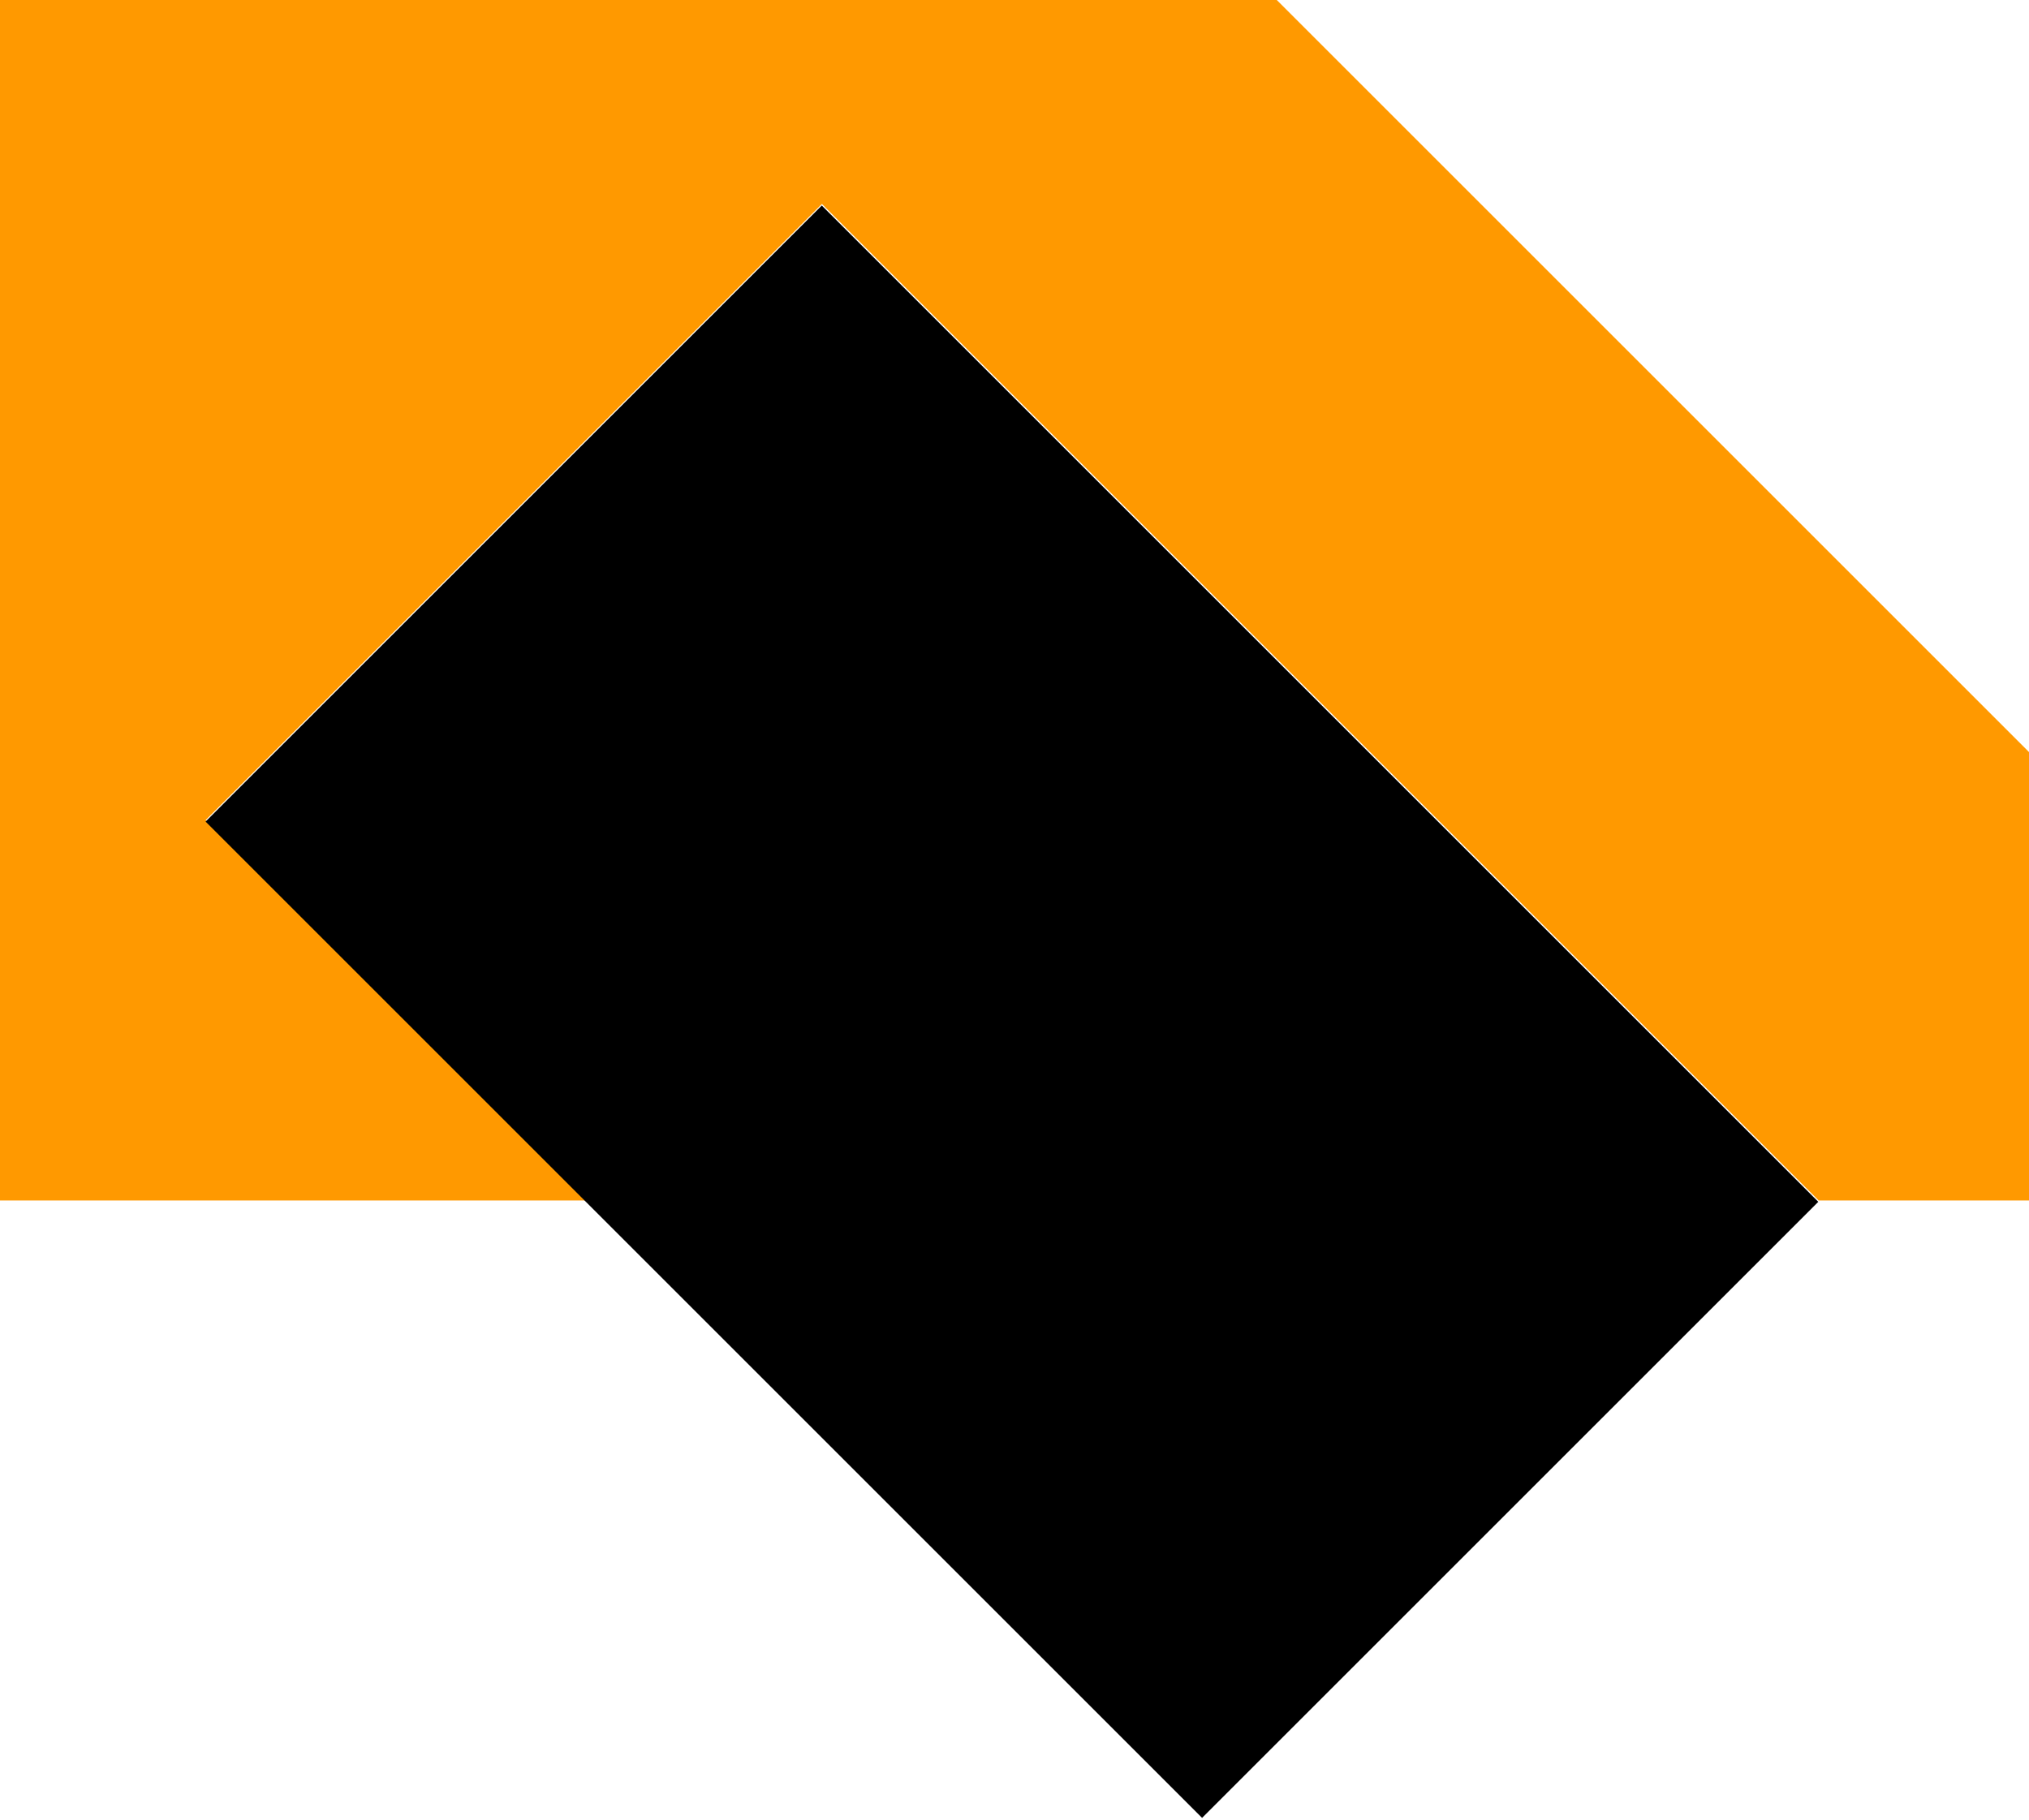 <svg width="681" height="611" viewBox="0 0 681 611" fill="none" xmlns="http://www.w3.org/2000/svg">
<path fill-rule="evenodd" clip-rule="evenodd" d="M428.524 0H0V403H196.751L69.047 275.296L275.868 68.475L610.33 402.936L610.266 403H681V252.476L428.524 0Z" fill="#FF9900"/>
<rect x="275.821" y="69" width="473" height="292.49" transform="rotate(45 275.821 69)" fill="black"/>
</svg>
